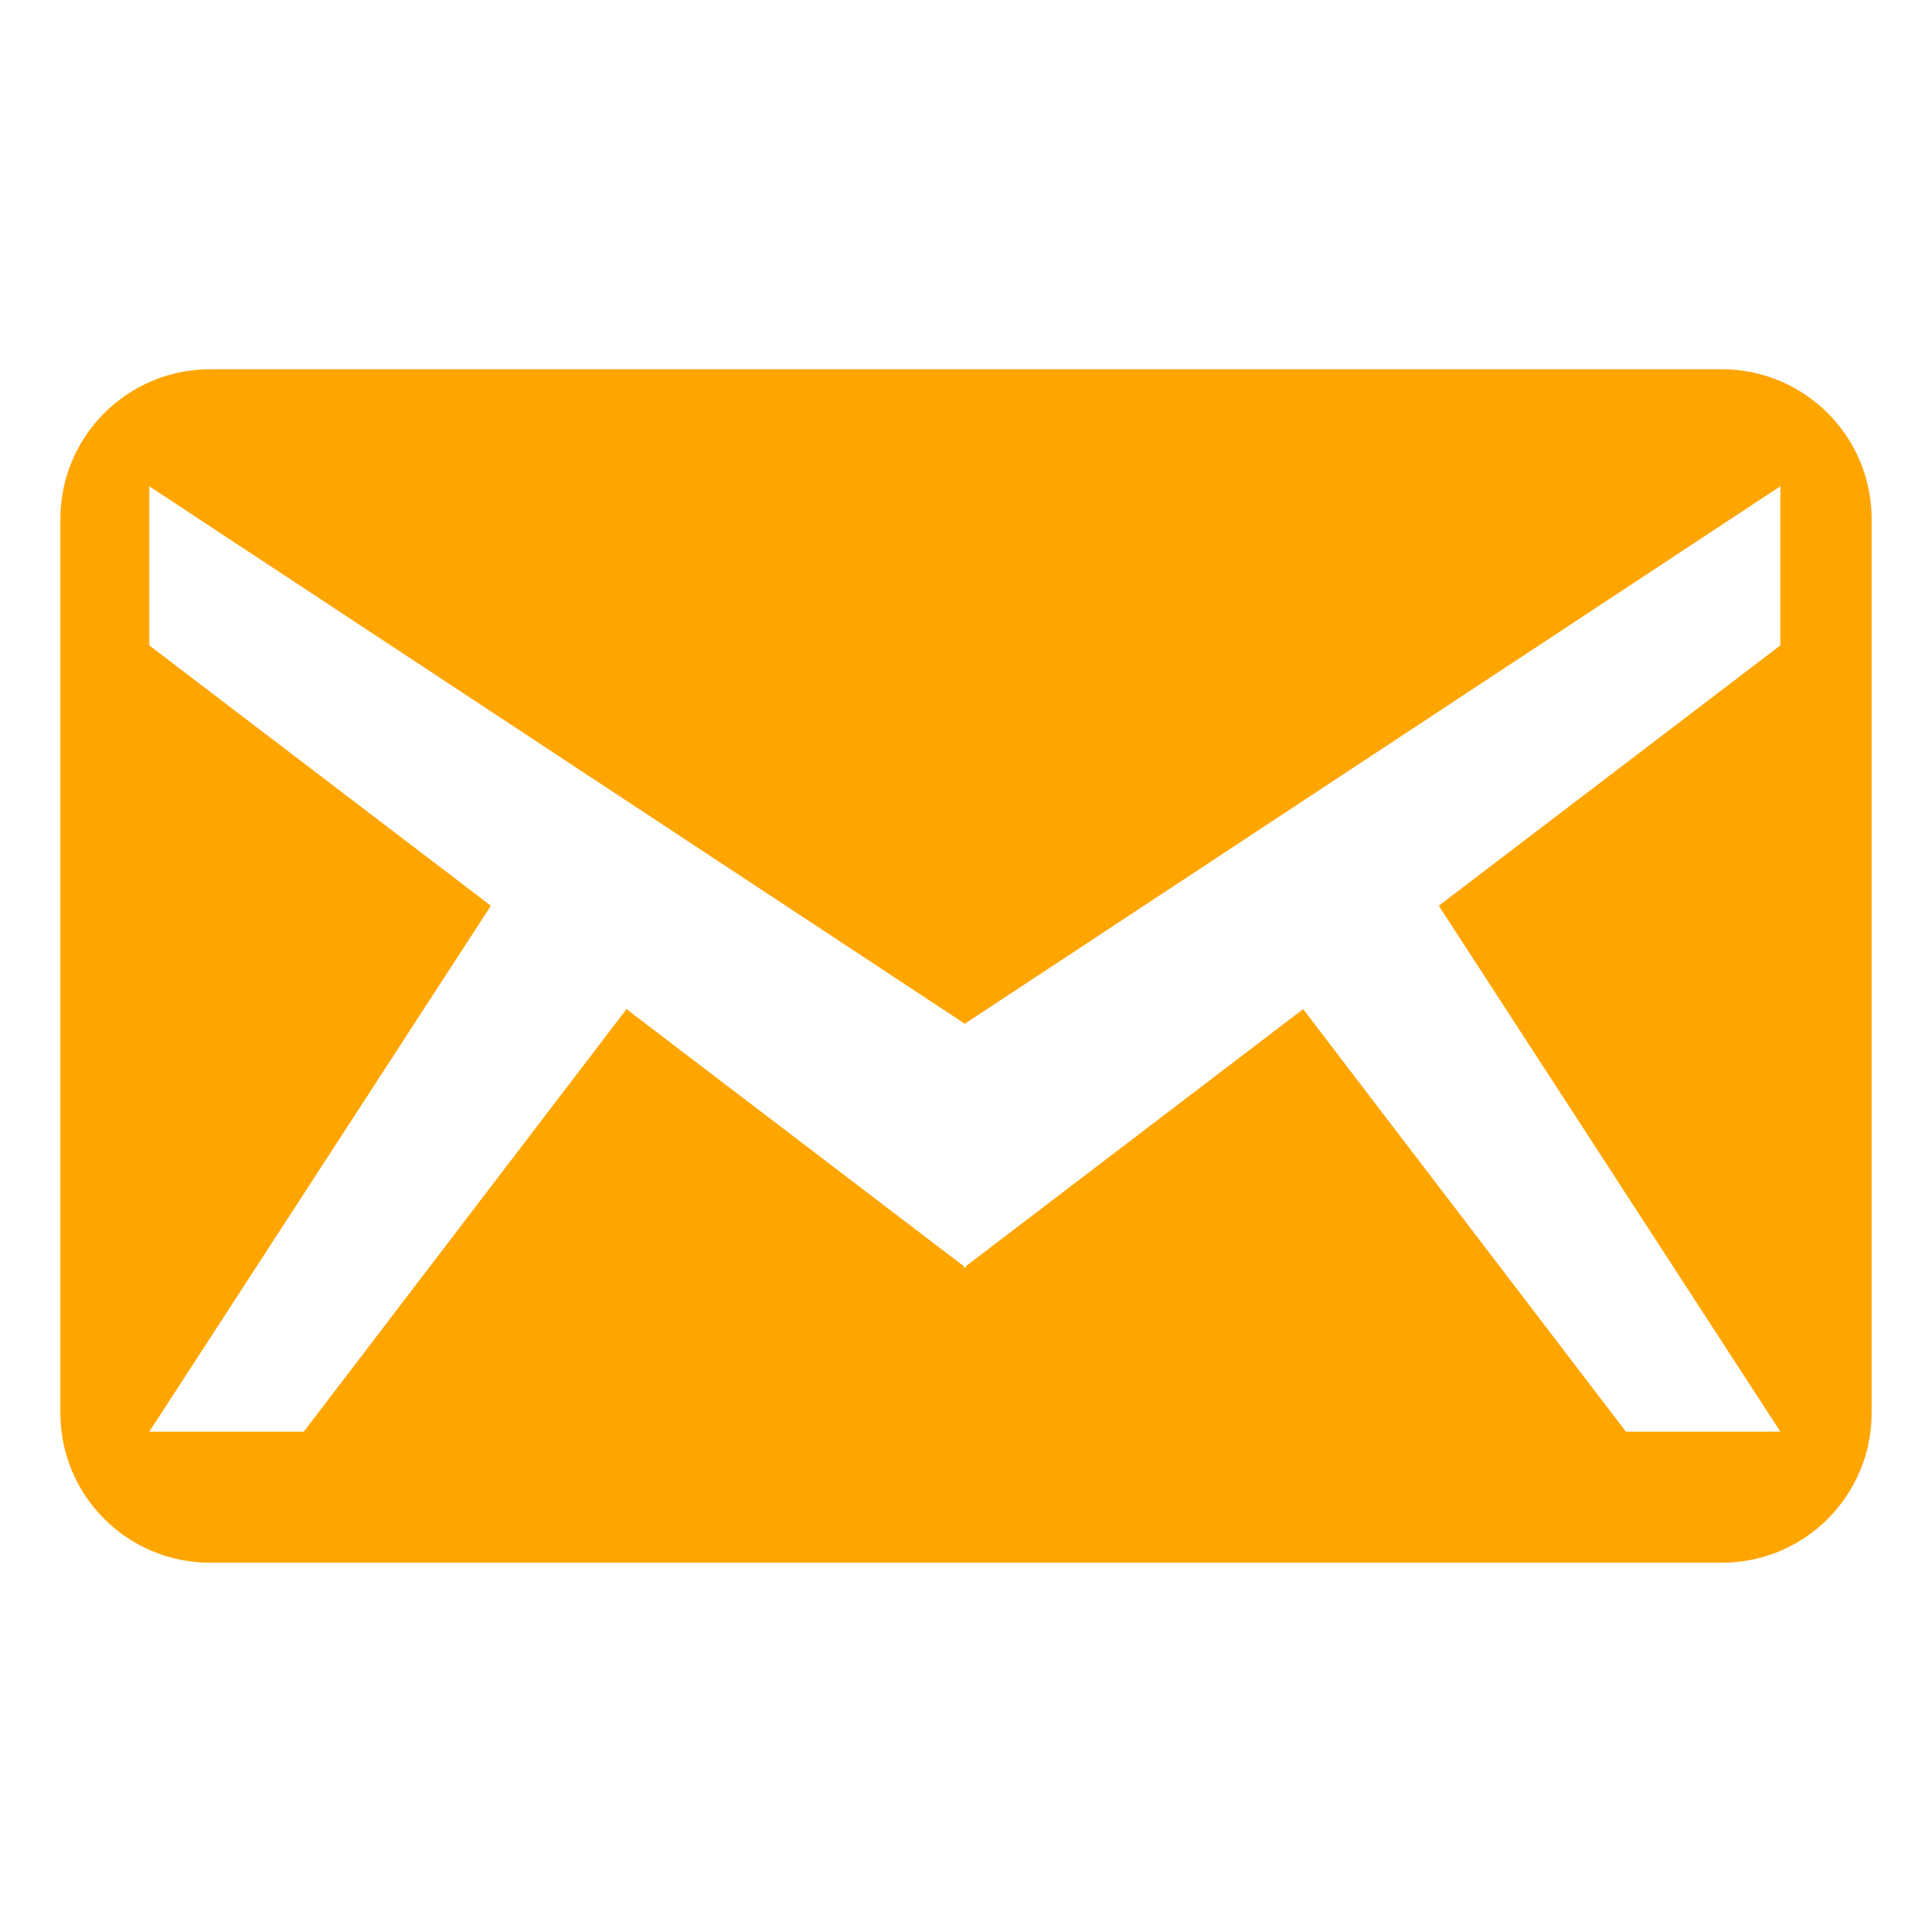 <?xml version="1.0" encoding="utf-8"?>
<!-- Generator: Adobe Illustrator 16.0.0, SVG Export Plug-In . SVG Version: 6.00 Build 0)  -->
<!DOCTYPE svg PUBLIC "-//W3C//DTD SVG 1.1//EN" "http://www.w3.org/Graphics/SVG/1.1/DTD/svg11.dtd">
<svg version="1.1" xmlns="http://www.w3.org/2000/svg" xmlns:xlink="http://www.w3.org/1999/xlink" x="0px" y="0px" width="512px"
	 height="512px" viewBox="0 0 512 512" enable-background="new 0 0 512 512" xml:space="preserve" fill="orange">
<g id="Layer_1">
</g>
<g id="Layer_2">
	<path d="M456.311,97.86H55.69C33.77,97.86,16,115.629,16,137.55v236.899c0,21.92,17.77,39.69,39.69,39.69h400.621
		c21.919,0,39.689-17.771,39.689-39.69V137.55C496,115.629,478.23,97.86,456.311,97.86z M471.815,171.038l-90.521,68.993
		l90.521,139.379h-40.931l-85.535-111.983L256,335.527V336l-0.31-0.236L255.38,336v-0.473l-89.349-68.1L80.496,379.411h-40.93
		l90.521-139.379l-90.521-68.993v-42.17L255.69,271.3l216.125-142.432V171.038z"/>
</g>
</svg>
